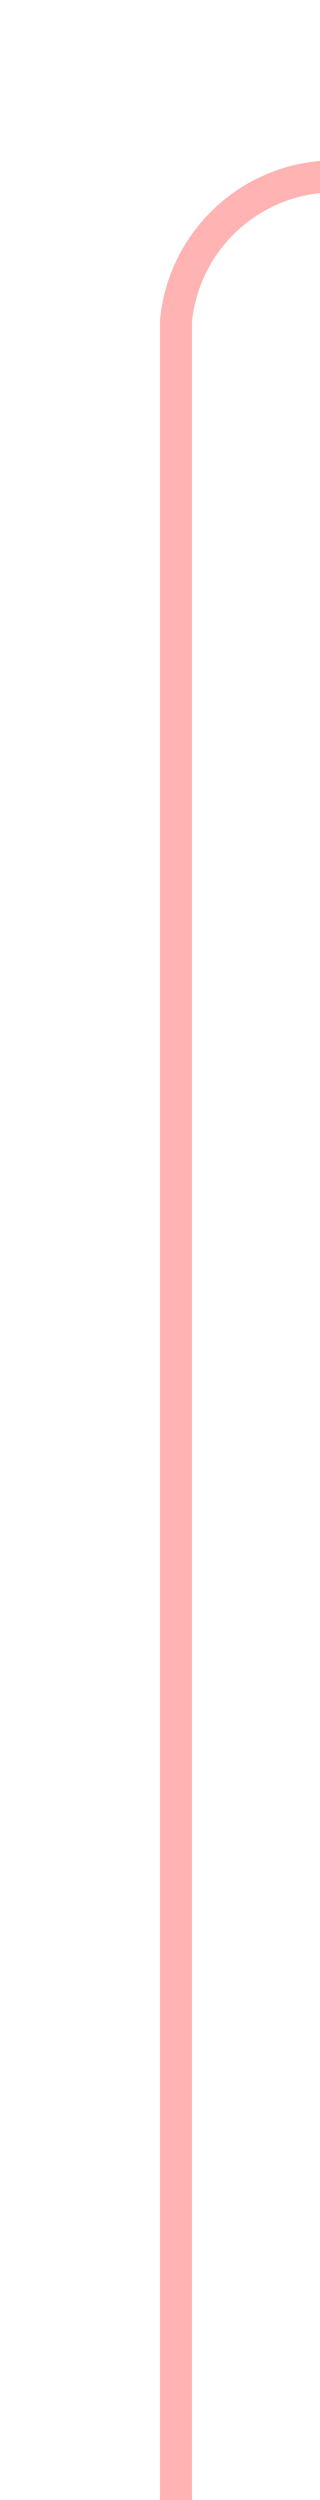 ﻿<?xml version="1.0" encoding="utf-8"?>
<svg version="1.1" xmlns:xlink="http://www.w3.org/1999/xlink" width="10px" height="78px" preserveAspectRatio="xMidYMin meet" viewBox="807 239  8 78" xmlns="http://www.w3.org/2000/svg">
  <path d="M 811.5 317  L 811.5 249  A 5 5 0 0 1 816.5 244.5 L 943 244.5  " stroke-width="1" stroke="#ff0000" fill="none" stroke-opacity="0.298" />
  <path d="M 942 239  L 942 250  L 943 250  L 943 239  L 942 239  Z " fill-rule="nonzero" fill="#ff0000" stroke="none" fill-opacity="0.298" />
</svg>